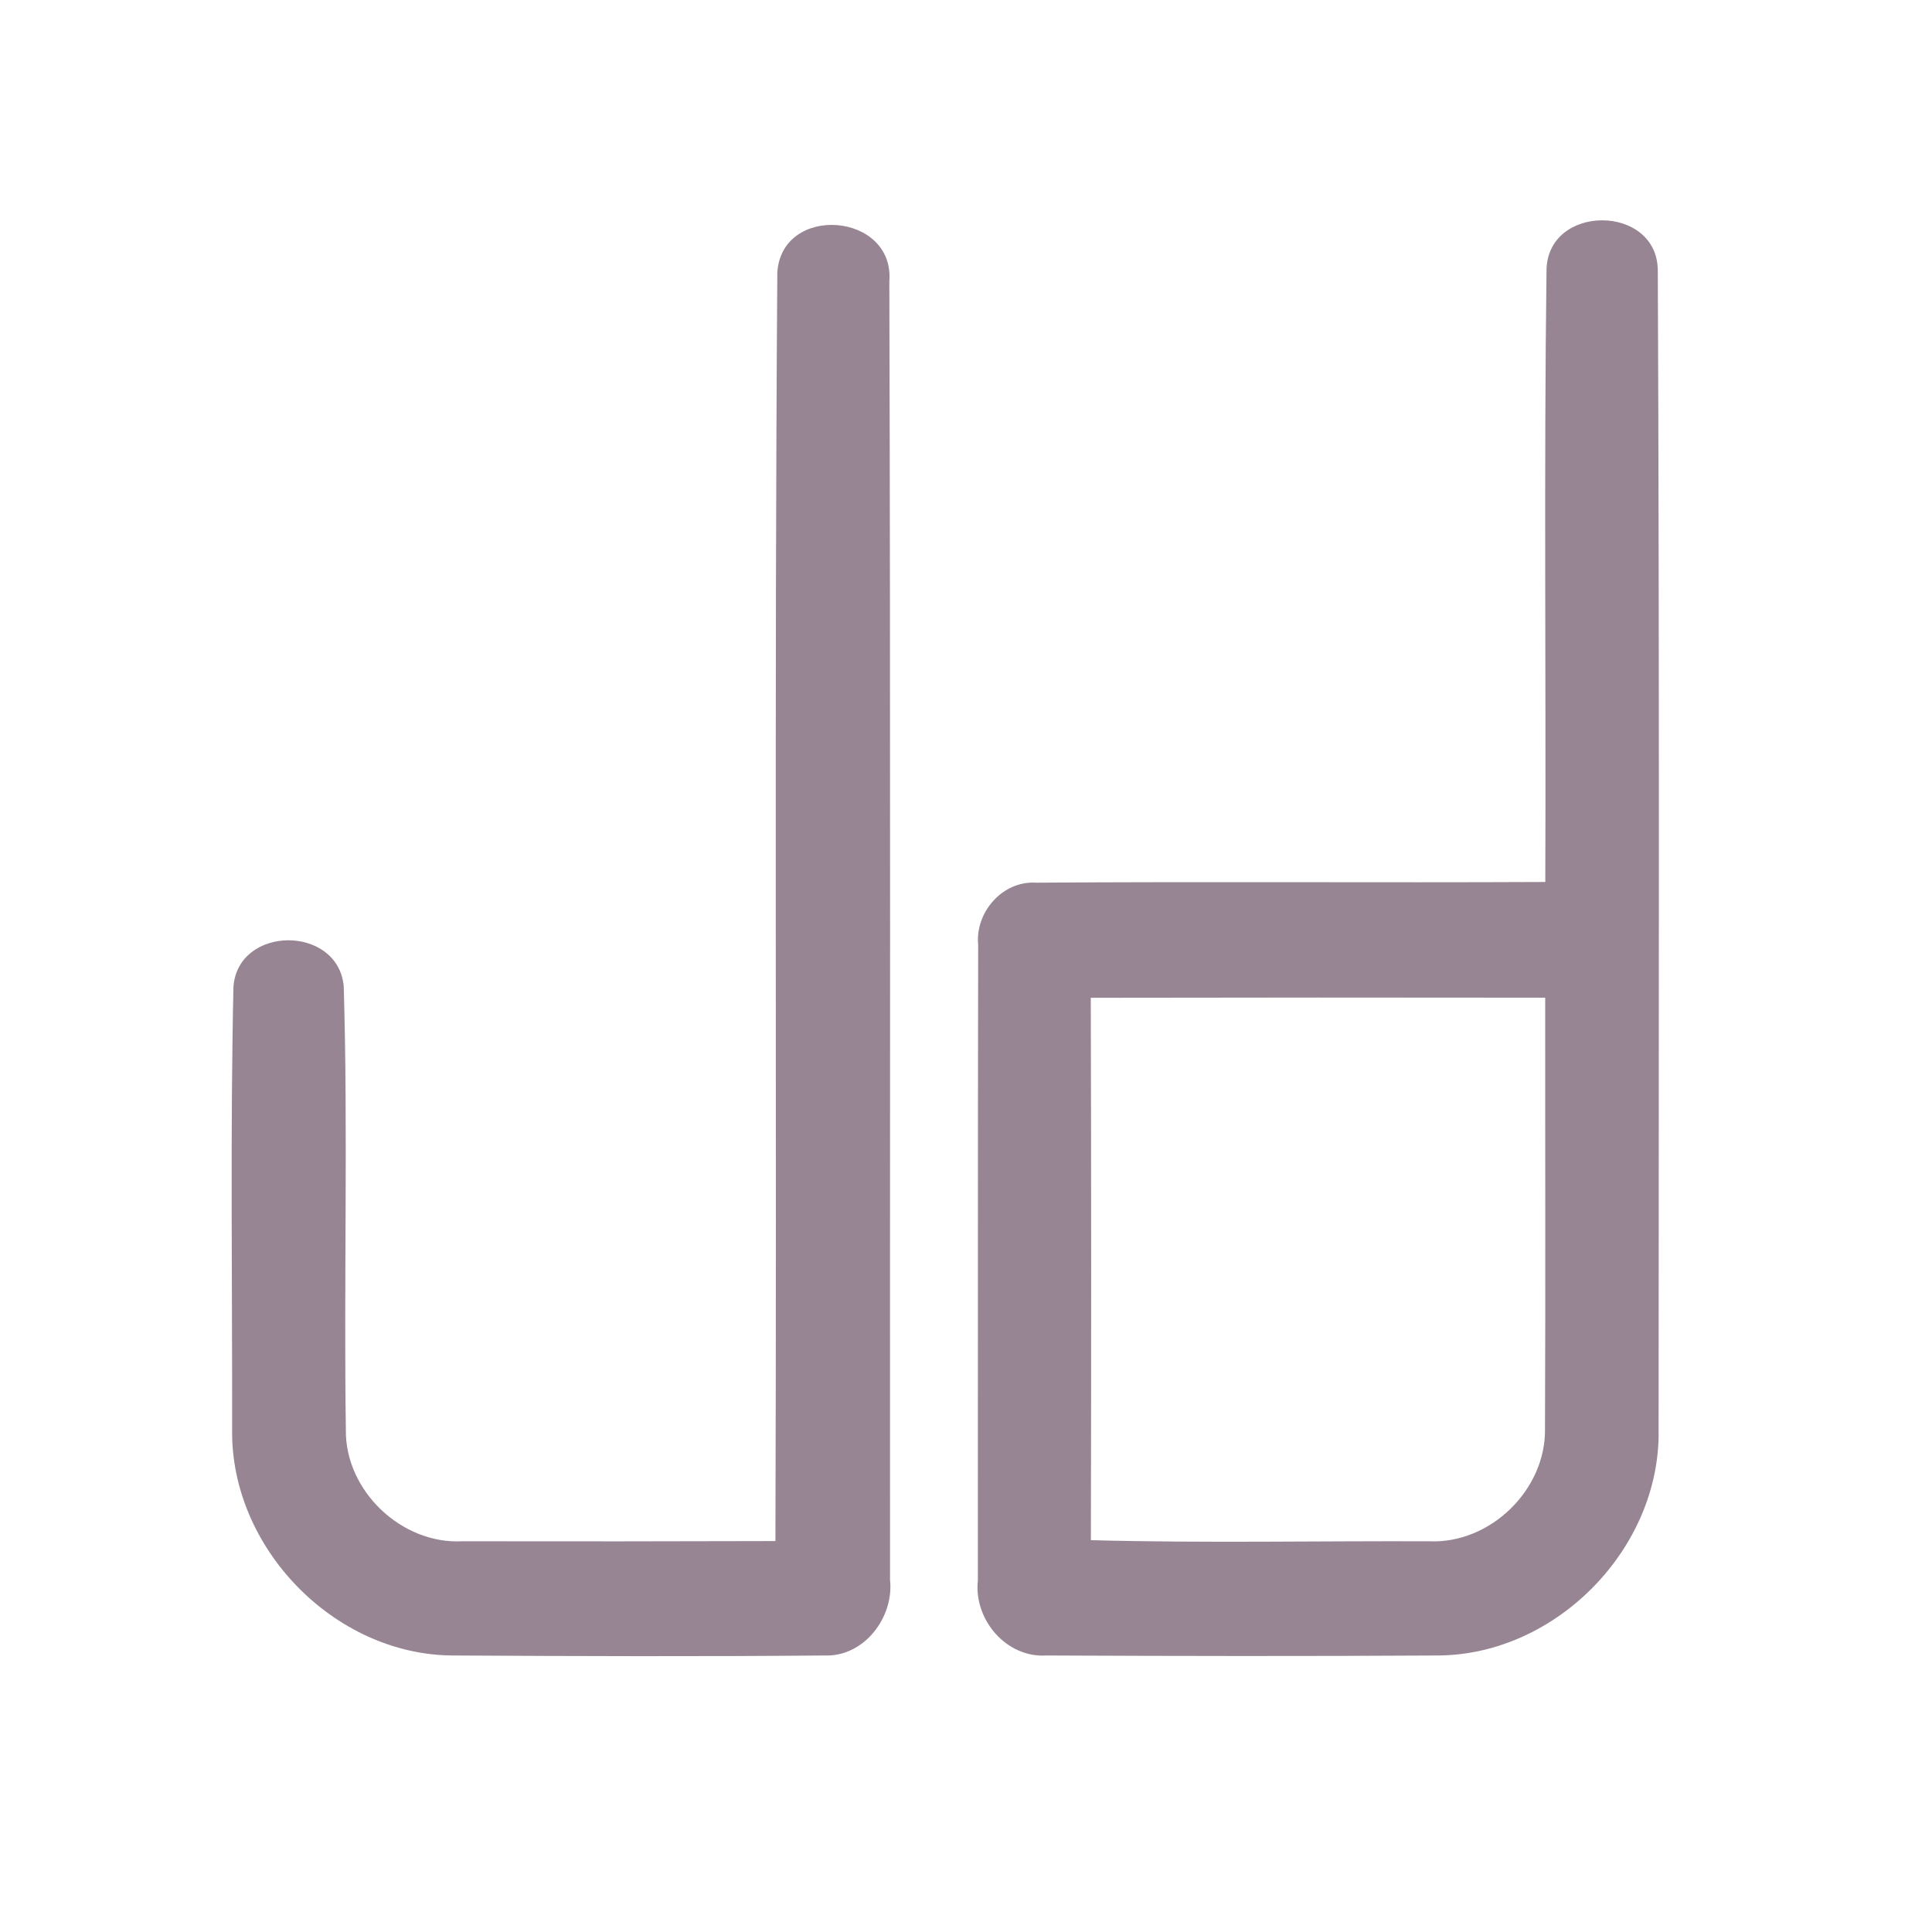 <?xml version="1.0" encoding="UTF-8" ?>
<!DOCTYPE svg PUBLIC "-//W3C//DTD SVG 1.1//EN" "http://www.w3.org/Graphics/SVG/1.1/DTD/svg11.dtd">
<svg width="192pt" height="192pt" viewBox="0 0 192 192" version="1.1" xmlns="http://www.w3.org/2000/svg">
<g id="#978593ff">
<path fill="#978593" opacity="1.00" d=" M 77.25 27.07 C 77.70 20.21 88.94 21.10 88.38 27.98 C 88.51 70.99 88.43 114.00 88.45 157.00 C 88.86 160.71 85.89 164.64 82.01 164.52 C 69.66 164.63 57.30 164.59 44.94 164.52 C 33.19 164.43 22.90 153.80 23.07 142.07 C 23.09 127.39 22.88 112.70 23.20 98.04 C 23.69 91.93 33.57 91.91 34.16 98.00 C 34.59 112.67 34.16 127.39 34.37 142.07 C 34.28 148.15 39.91 153.50 45.97 153.17 C 56.33 153.19 66.69 153.18 77.06 153.15 C 77.20 111.12 76.95 69.09 77.25 27.07 Z" />
<path fill="#978593" opacity="1.00" d=" M 153.69 26.98 C 153.65 20.18 164.82 20.22 164.75 26.98 C 164.92 65.33 164.84 103.70 164.83 142.06 C 165.05 153.81 154.72 164.42 142.97 164.52 C 129.98 164.60 116.98 164.58 103.99 164.52 C 100.00 164.78 96.75 160.94 97.18 157.06 C 97.19 136.02 97.17 114.97 97.21 93.92 C 96.89 90.66 99.63 87.51 102.97 87.72 C 119.83 87.60 136.70 87.73 153.57 87.65 C 153.65 67.43 153.43 47.19 153.69 26.98 M 108.40 99.16 C 108.45 117.12 108.45 135.09 108.41 153.06 C 119.61 153.36 130.82 153.13 142.02 153.17 C 148.09 153.45 153.64 148.06 153.54 141.98 C 153.60 127.71 153.55 113.43 153.56 99.15 C 138.50 99.13 123.45 99.13 108.40 99.16 Z" />
</g>
</svg>
